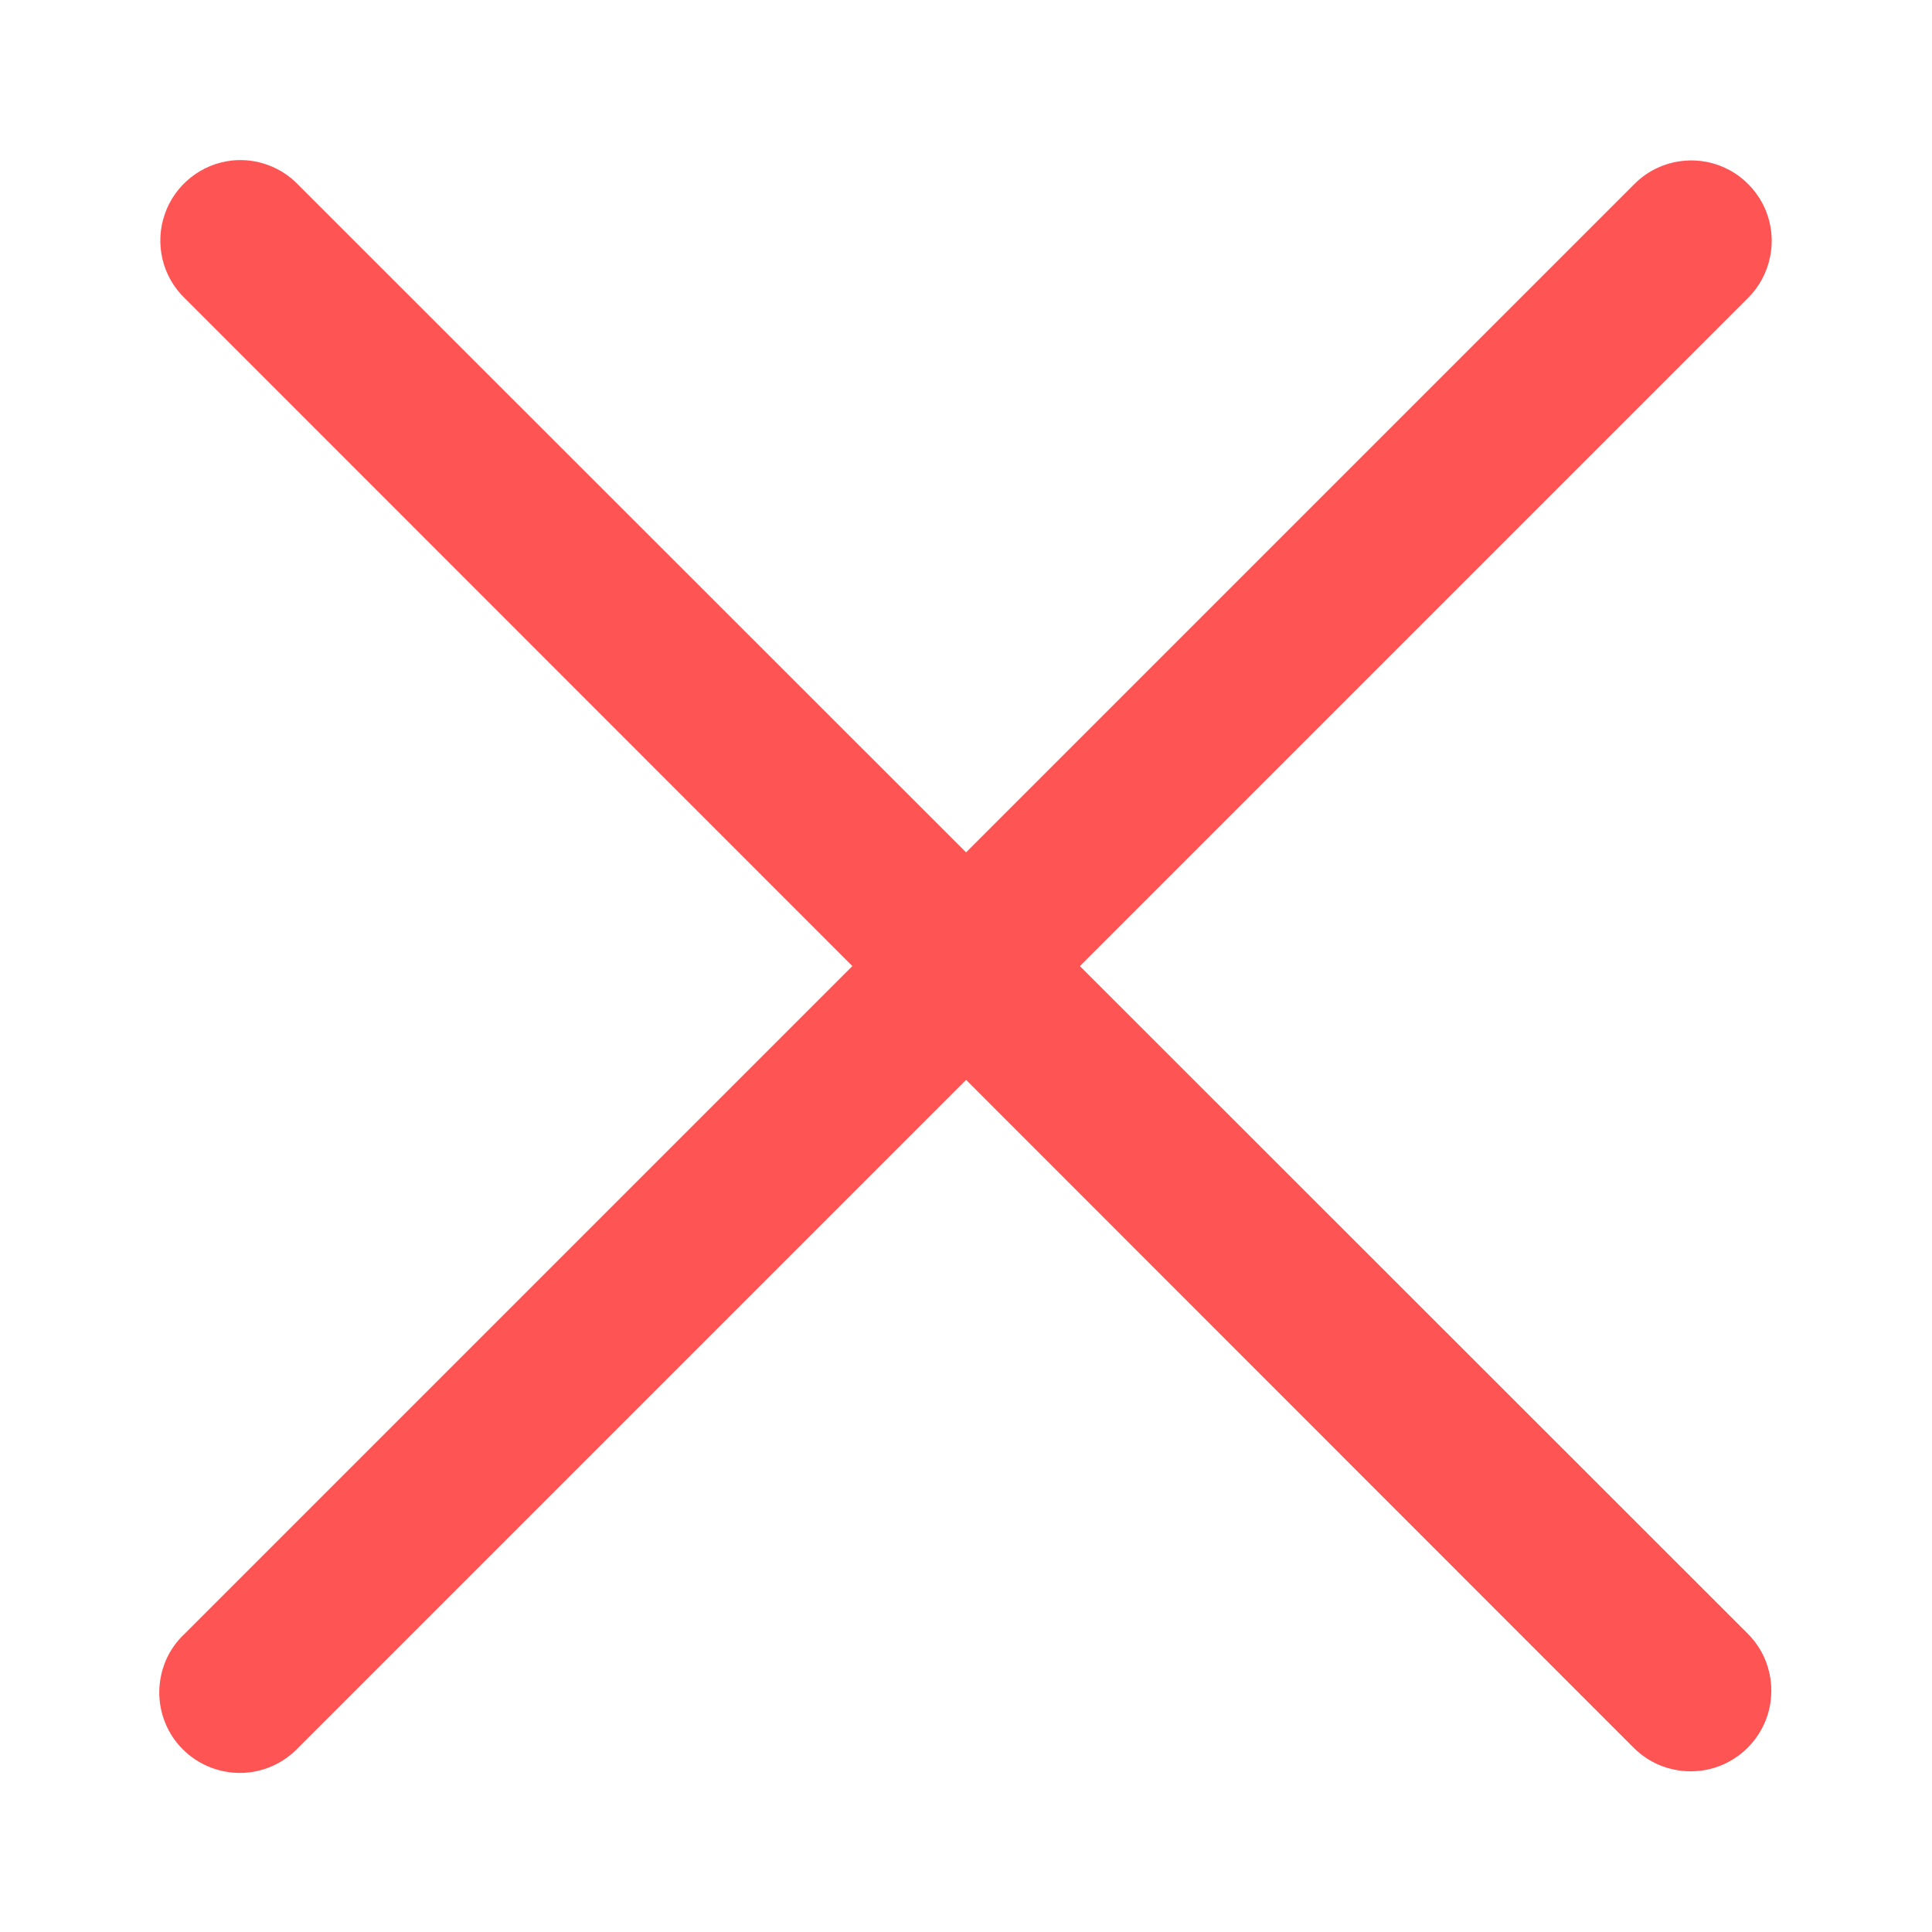 <svg width="18" height="18" viewBox="0 0 18 18" fill="none" xmlns="http://www.w3.org/2000/svg">
<path d="M2.165 1.495C2.023 1.51 1.888 1.565 1.777 1.654C1.665 1.743 1.581 1.861 1.535 1.996C1.488 2.131 1.481 2.276 1.514 2.415C1.547 2.554 1.619 2.68 1.722 2.779L15.22 16.283C15.289 16.352 15.372 16.408 15.463 16.446C15.555 16.483 15.652 16.503 15.751 16.503C15.85 16.503 15.948 16.484 16.039 16.446C16.13 16.408 16.213 16.353 16.283 16.283C16.353 16.213 16.408 16.13 16.446 16.039C16.484 15.948 16.503 15.85 16.503 15.751C16.503 15.652 16.483 15.555 16.446 15.463C16.408 15.372 16.352 15.289 16.283 15.22L2.779 1.722C2.701 1.64 2.605 1.577 2.498 1.538C2.392 1.498 2.278 1.484 2.165 1.495Z" fill="#FF5454"/>
<path d="M15.735 1.495C15.54 1.501 15.355 1.582 15.22 1.722L1.722 15.22C1.648 15.288 1.589 15.371 1.548 15.463C1.508 15.555 1.486 15.654 1.484 15.754C1.482 15.854 1.5 15.954 1.538 16.048C1.575 16.141 1.631 16.226 1.702 16.297C1.773 16.368 1.857 16.424 1.95 16.462C2.043 16.5 2.143 16.519 2.244 16.518C2.344 16.517 2.443 16.495 2.535 16.455C2.627 16.414 2.71 16.356 2.779 16.283L16.283 2.779C16.39 2.674 16.463 2.538 16.492 2.39C16.522 2.242 16.506 2.089 16.447 1.95C16.387 1.812 16.288 1.694 16.161 1.613C16.034 1.531 15.885 1.49 15.735 1.495Z" fill="#FF5454"/>
</svg>
